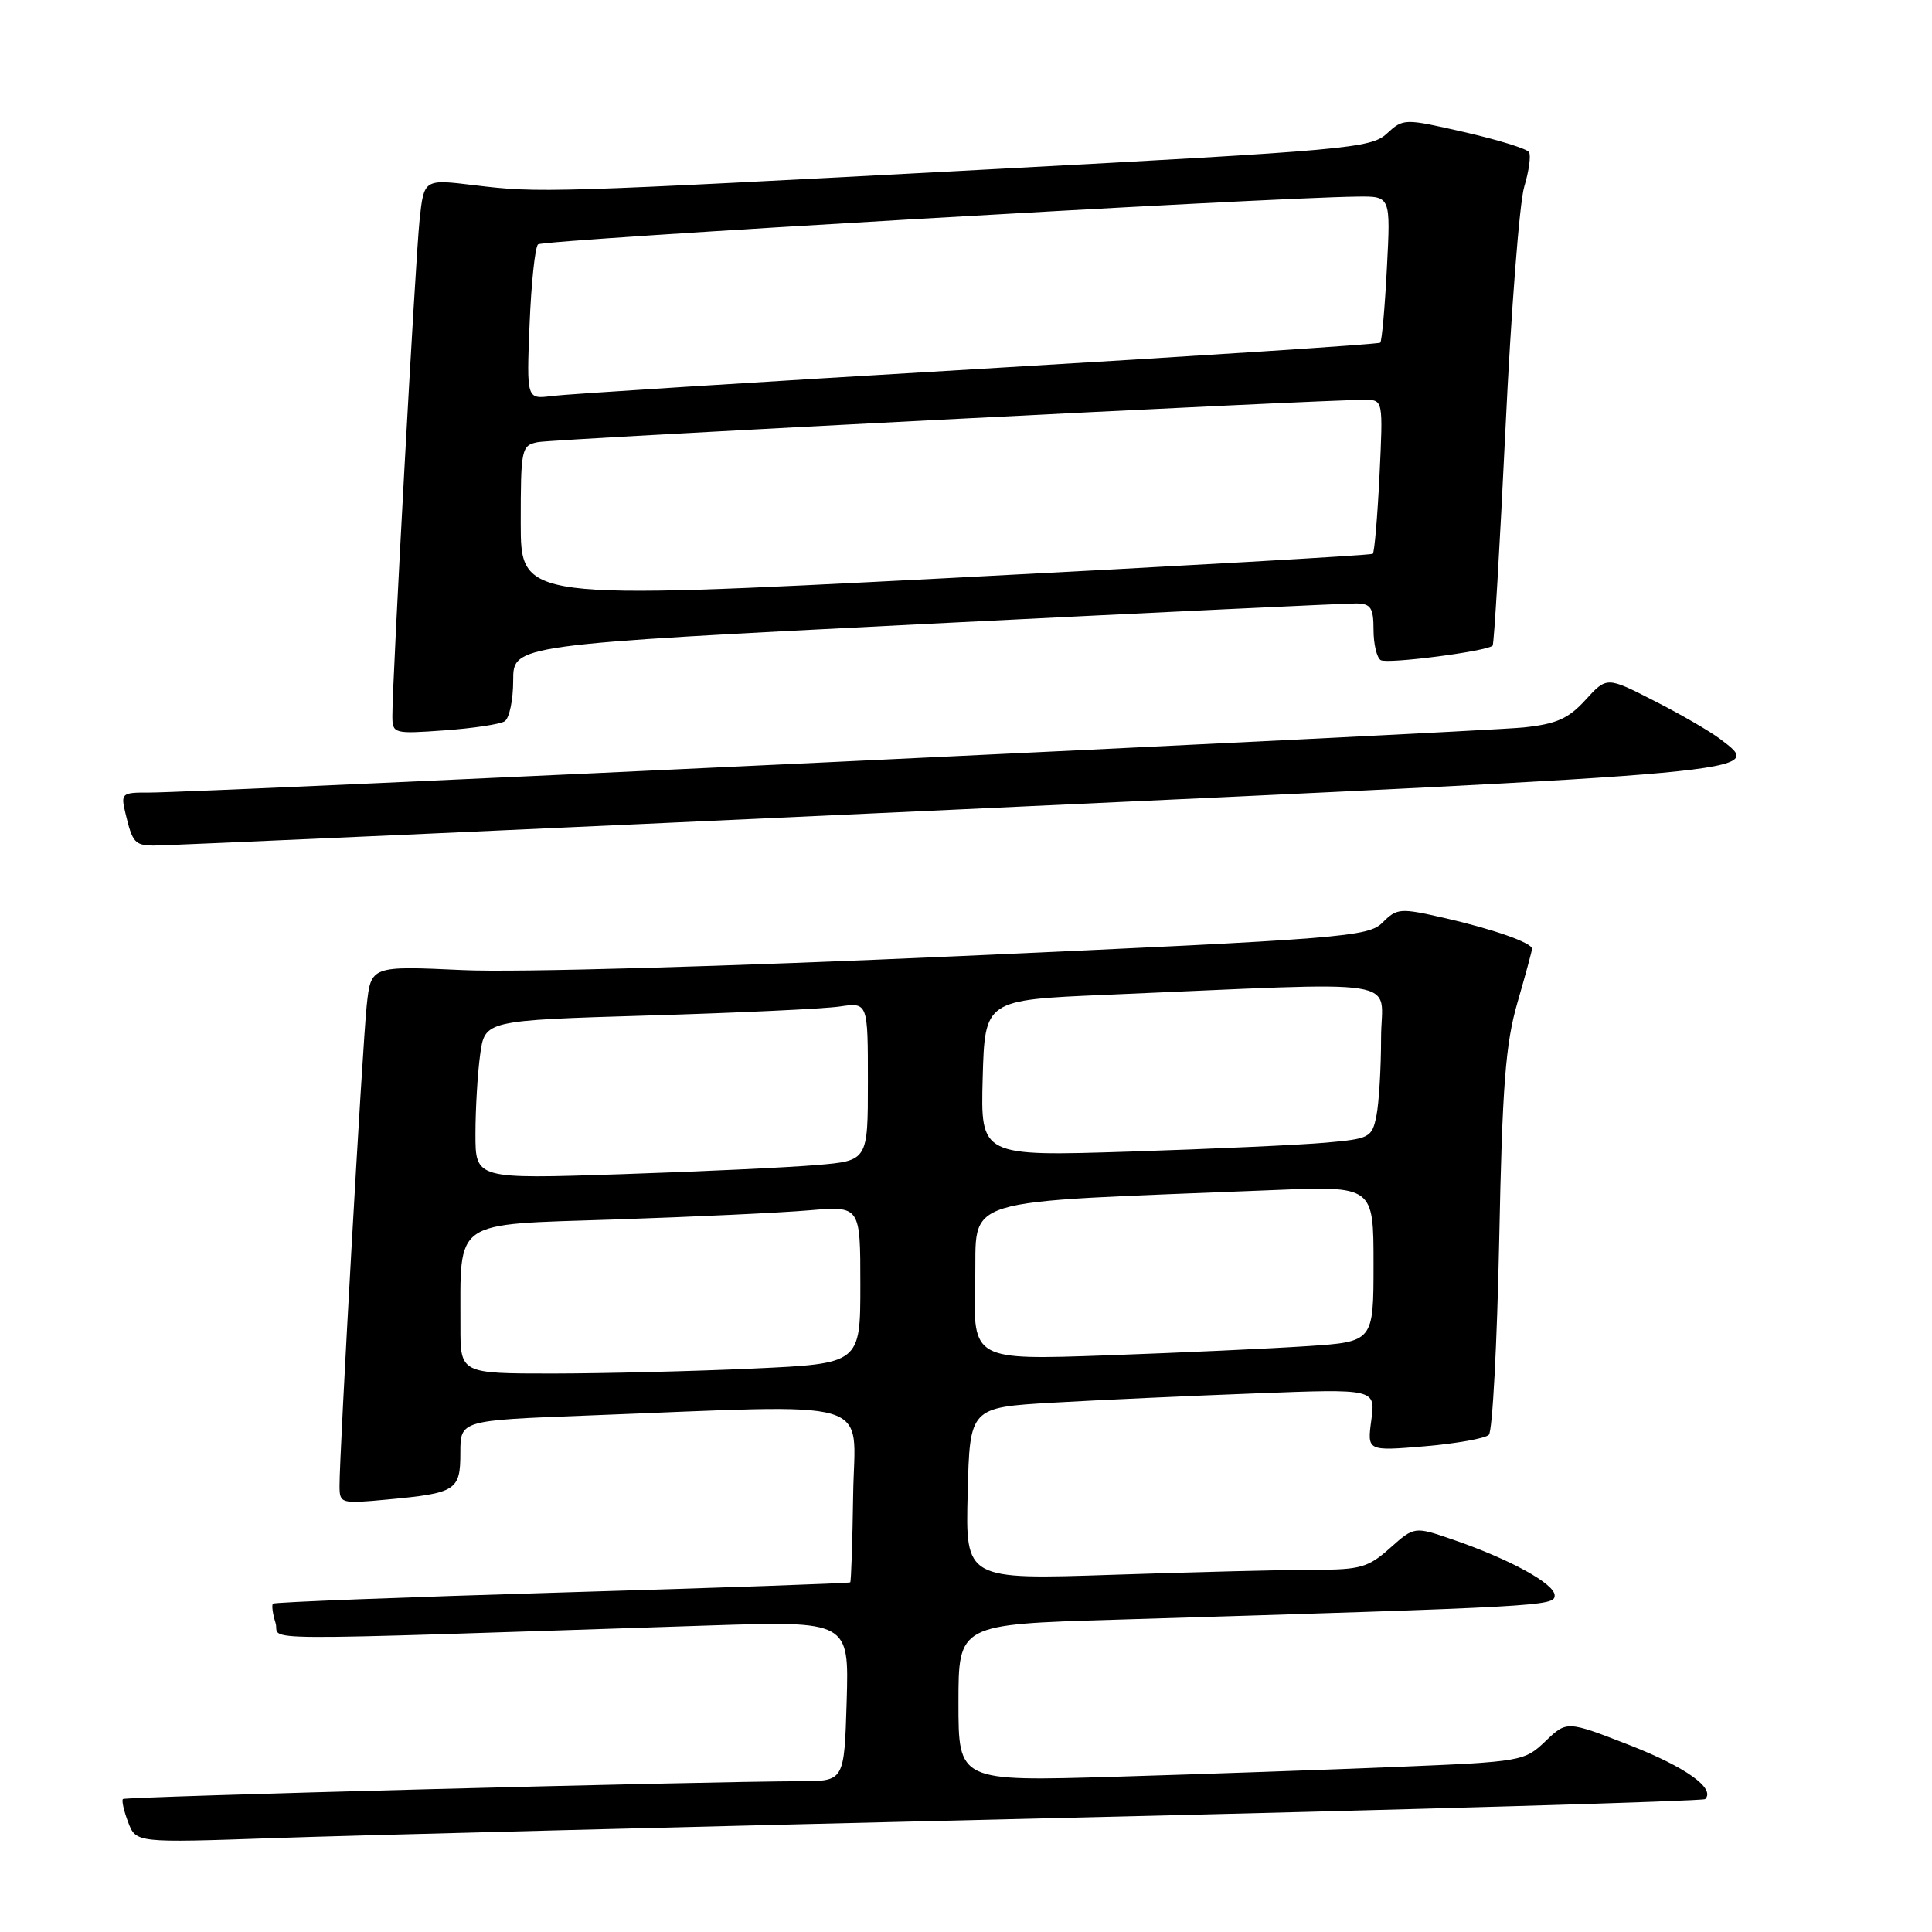 <?xml version="1.0" encoding="UTF-8" standalone="no"?>
<!DOCTYPE svg PUBLIC "-//W3C//DTD SVG 1.1//EN" "http://www.w3.org/Graphics/SVG/1.1/DTD/svg11.dtd" >
<svg xmlns="http://www.w3.org/2000/svg" xmlns:xlink="http://www.w3.org/1999/xlink" version="1.1" viewBox="0 0 256 256">
 <g >
 <path fill="currentColor"
d=" M 139.98 240.90 C 186.99 239.79 225.67 238.66 225.94 238.39 C 227.35 236.99 223.37 234.15 215.95 231.25 C 207.61 228.00 207.61 228.00 204.78 230.72 C 201.99 233.38 201.63 233.44 185.22 234.12 C 176.02 234.50 159.16 235.09 147.75 235.43 C 127.00 236.05 127.00 236.05 127.00 225.65 C 127.00 215.24 127.00 215.24 147.75 214.62 C 204.76 212.89 206.00 212.82 206.00 211.40 C 206.00 209.86 200.06 206.60 192.50 204.00 C 187.41 202.25 187.41 202.25 184.19 205.12 C 181.31 207.70 180.25 208.00 174.15 208.00 C 170.39 208.00 158.46 208.30 147.63 208.66 C 127.93 209.32 127.93 209.32 128.22 197.91 C 128.50 186.50 128.50 186.50 139.50 185.86 C 145.55 185.51 157.65 184.96 166.38 184.63 C 182.26 184.02 182.26 184.02 181.71 188.15 C 181.15 192.28 181.15 192.28 188.78 191.64 C 192.98 191.28 196.80 190.60 197.28 190.12 C 197.76 189.64 198.37 178.06 198.65 164.38 C 199.06 143.84 199.48 138.34 201.07 132.84 C 202.13 129.18 203.00 125.98 203.00 125.72 C 203.00 124.92 197.83 123.11 191.36 121.63 C 185.53 120.30 185.11 120.33 183.20 122.24 C 181.30 124.14 178.23 124.39 127.35 126.68 C 96.18 128.08 68.37 128.87 61.32 128.54 C 49.15 127.98 49.15 127.98 48.59 133.24 C 48.02 138.67 44.97 192.63 44.99 196.89 C 45.00 199.23 45.16 199.27 51.26 198.70 C 60.45 197.85 61.00 197.50 61.00 192.50 C 61.00 188.21 61.00 188.21 77.75 187.57 C 116.88 186.07 113.24 185.00 113.05 197.97 C 112.96 204.29 112.78 209.55 112.66 209.67 C 112.54 209.79 95.36 210.40 74.49 211.01 C 53.61 211.63 36.37 212.30 36.17 212.49 C 35.98 212.69 36.13 213.83 36.51 215.04 C 37.29 217.48 30.72 217.44 93.75 215.39 C 112.50 214.78 112.50 214.78 112.19 225.39 C 111.87 236.00 111.87 236.00 106.19 236.02 C 92.96 236.05 16.61 238.06 16.29 238.38 C 16.10 238.57 16.41 239.95 16.98 241.45 C 18.02 244.19 18.02 244.19 36.26 243.56 C 46.29 243.21 92.96 242.02 139.98 240.90 Z  M 125.87 107.31 C 235.56 102.25 233.81 102.41 227.91 97.91 C 226.58 96.90 222.67 94.63 219.20 92.87 C 212.91 89.65 212.91 89.65 210.09 92.74 C 207.82 95.23 206.24 95.93 201.89 96.39 C 196.11 96.99 26.03 105.05 19.73 105.02 C 16.12 105.00 15.99 105.12 16.62 107.75 C 17.55 111.64 17.85 111.99 20.31 112.04 C 21.51 112.07 69.02 109.94 125.87 107.31 Z  M 66.86 95.58 C 67.49 95.20 68.00 92.75 68.00 90.16 C 68.00 85.43 68.00 85.43 122.75 82.67 C 152.86 81.16 178.51 79.94 179.75 79.96 C 181.64 79.99 182.00 80.55 182.00 83.44 C 182.00 85.33 182.43 87.15 182.95 87.47 C 183.83 88.01 197.03 86.31 197.78 85.55 C 197.97 85.36 198.73 72.45 199.48 56.85 C 200.22 41.26 201.34 26.81 201.97 24.74 C 202.59 22.67 202.88 20.61 202.60 20.16 C 202.32 19.71 198.47 18.52 194.04 17.51 C 186.03 15.68 185.97 15.68 183.74 17.72 C 181.64 19.64 178.48 19.92 131.50 22.42 C 72.65 25.55 71.48 25.59 62.84 24.54 C 56.18 23.73 56.18 23.73 55.60 29.11 C 55.04 34.38 51.98 90.17 51.99 94.88 C 52.00 97.21 52.16 97.26 58.86 96.78 C 62.64 96.51 66.24 95.97 66.86 95.58 Z  M 61.01 175.75 C 61.04 161.39 59.72 162.31 81.36 161.59 C 91.89 161.24 103.54 160.69 107.25 160.37 C 114.00 159.80 114.00 159.80 114.00 170.24 C 114.00 180.69 114.00 180.69 99.75 181.34 C 91.91 181.70 79.99 181.99 73.25 182.00 C 61.00 182.00 61.00 182.00 61.01 175.75 Z  M 129.21 169.86 C 129.53 158.31 125.88 159.44 168.75 157.69 C 182.00 157.15 182.00 157.15 182.00 167.47 C 182.00 177.79 182.00 177.79 173.25 178.37 C 168.44 178.69 156.50 179.24 146.71 179.59 C 128.93 180.22 128.93 180.22 129.21 169.86 Z  M 63.00 150.26 C 63.00 146.97 63.28 142.24 63.62 139.75 C 64.24 135.21 64.24 135.21 85.87 134.56 C 97.77 134.21 109.19 133.67 111.25 133.37 C 115.00 132.82 115.00 132.82 115.00 143.31 C 115.00 153.80 115.00 153.80 108.25 154.37 C 104.54 154.69 92.84 155.24 82.25 155.59 C 63.00 156.23 63.00 156.23 63.00 150.26 Z  M 130.21 142.86 C 130.50 132.50 130.50 132.50 146.50 131.82 C 187.33 130.09 183.00 129.41 183.00 137.54 C 183.00 141.51 182.72 146.13 182.39 147.81 C 181.80 150.74 181.52 150.89 175.64 151.41 C 172.26 151.71 160.60 152.24 149.71 152.59 C 129.93 153.22 129.93 153.22 130.21 142.86 Z  M 69.00 69.28 C 69.00 59.46 69.09 59.02 71.25 58.59 C 73.36 58.16 175.74 52.92 180.88 52.98 C 183.27 53.00 183.27 53.00 182.79 63.02 C 182.52 68.52 182.12 73.19 181.90 73.38 C 181.68 73.57 156.19 75.02 125.25 76.62 C 69.00 79.51 69.00 79.51 69.00 69.28 Z  M 70.17 43.01 C 70.39 37.56 70.89 32.78 71.29 32.38 C 71.90 31.76 167.54 26.19 179.89 26.05 C 184.27 26.00 184.27 26.00 183.77 35.53 C 183.50 40.77 183.10 45.22 182.89 45.41 C 182.67 45.61 158.65 47.18 129.50 48.90 C 100.35 50.62 74.99 52.23 73.14 52.47 C 69.77 52.91 69.77 52.91 70.17 43.01 Z "/>
</g>
</svg>